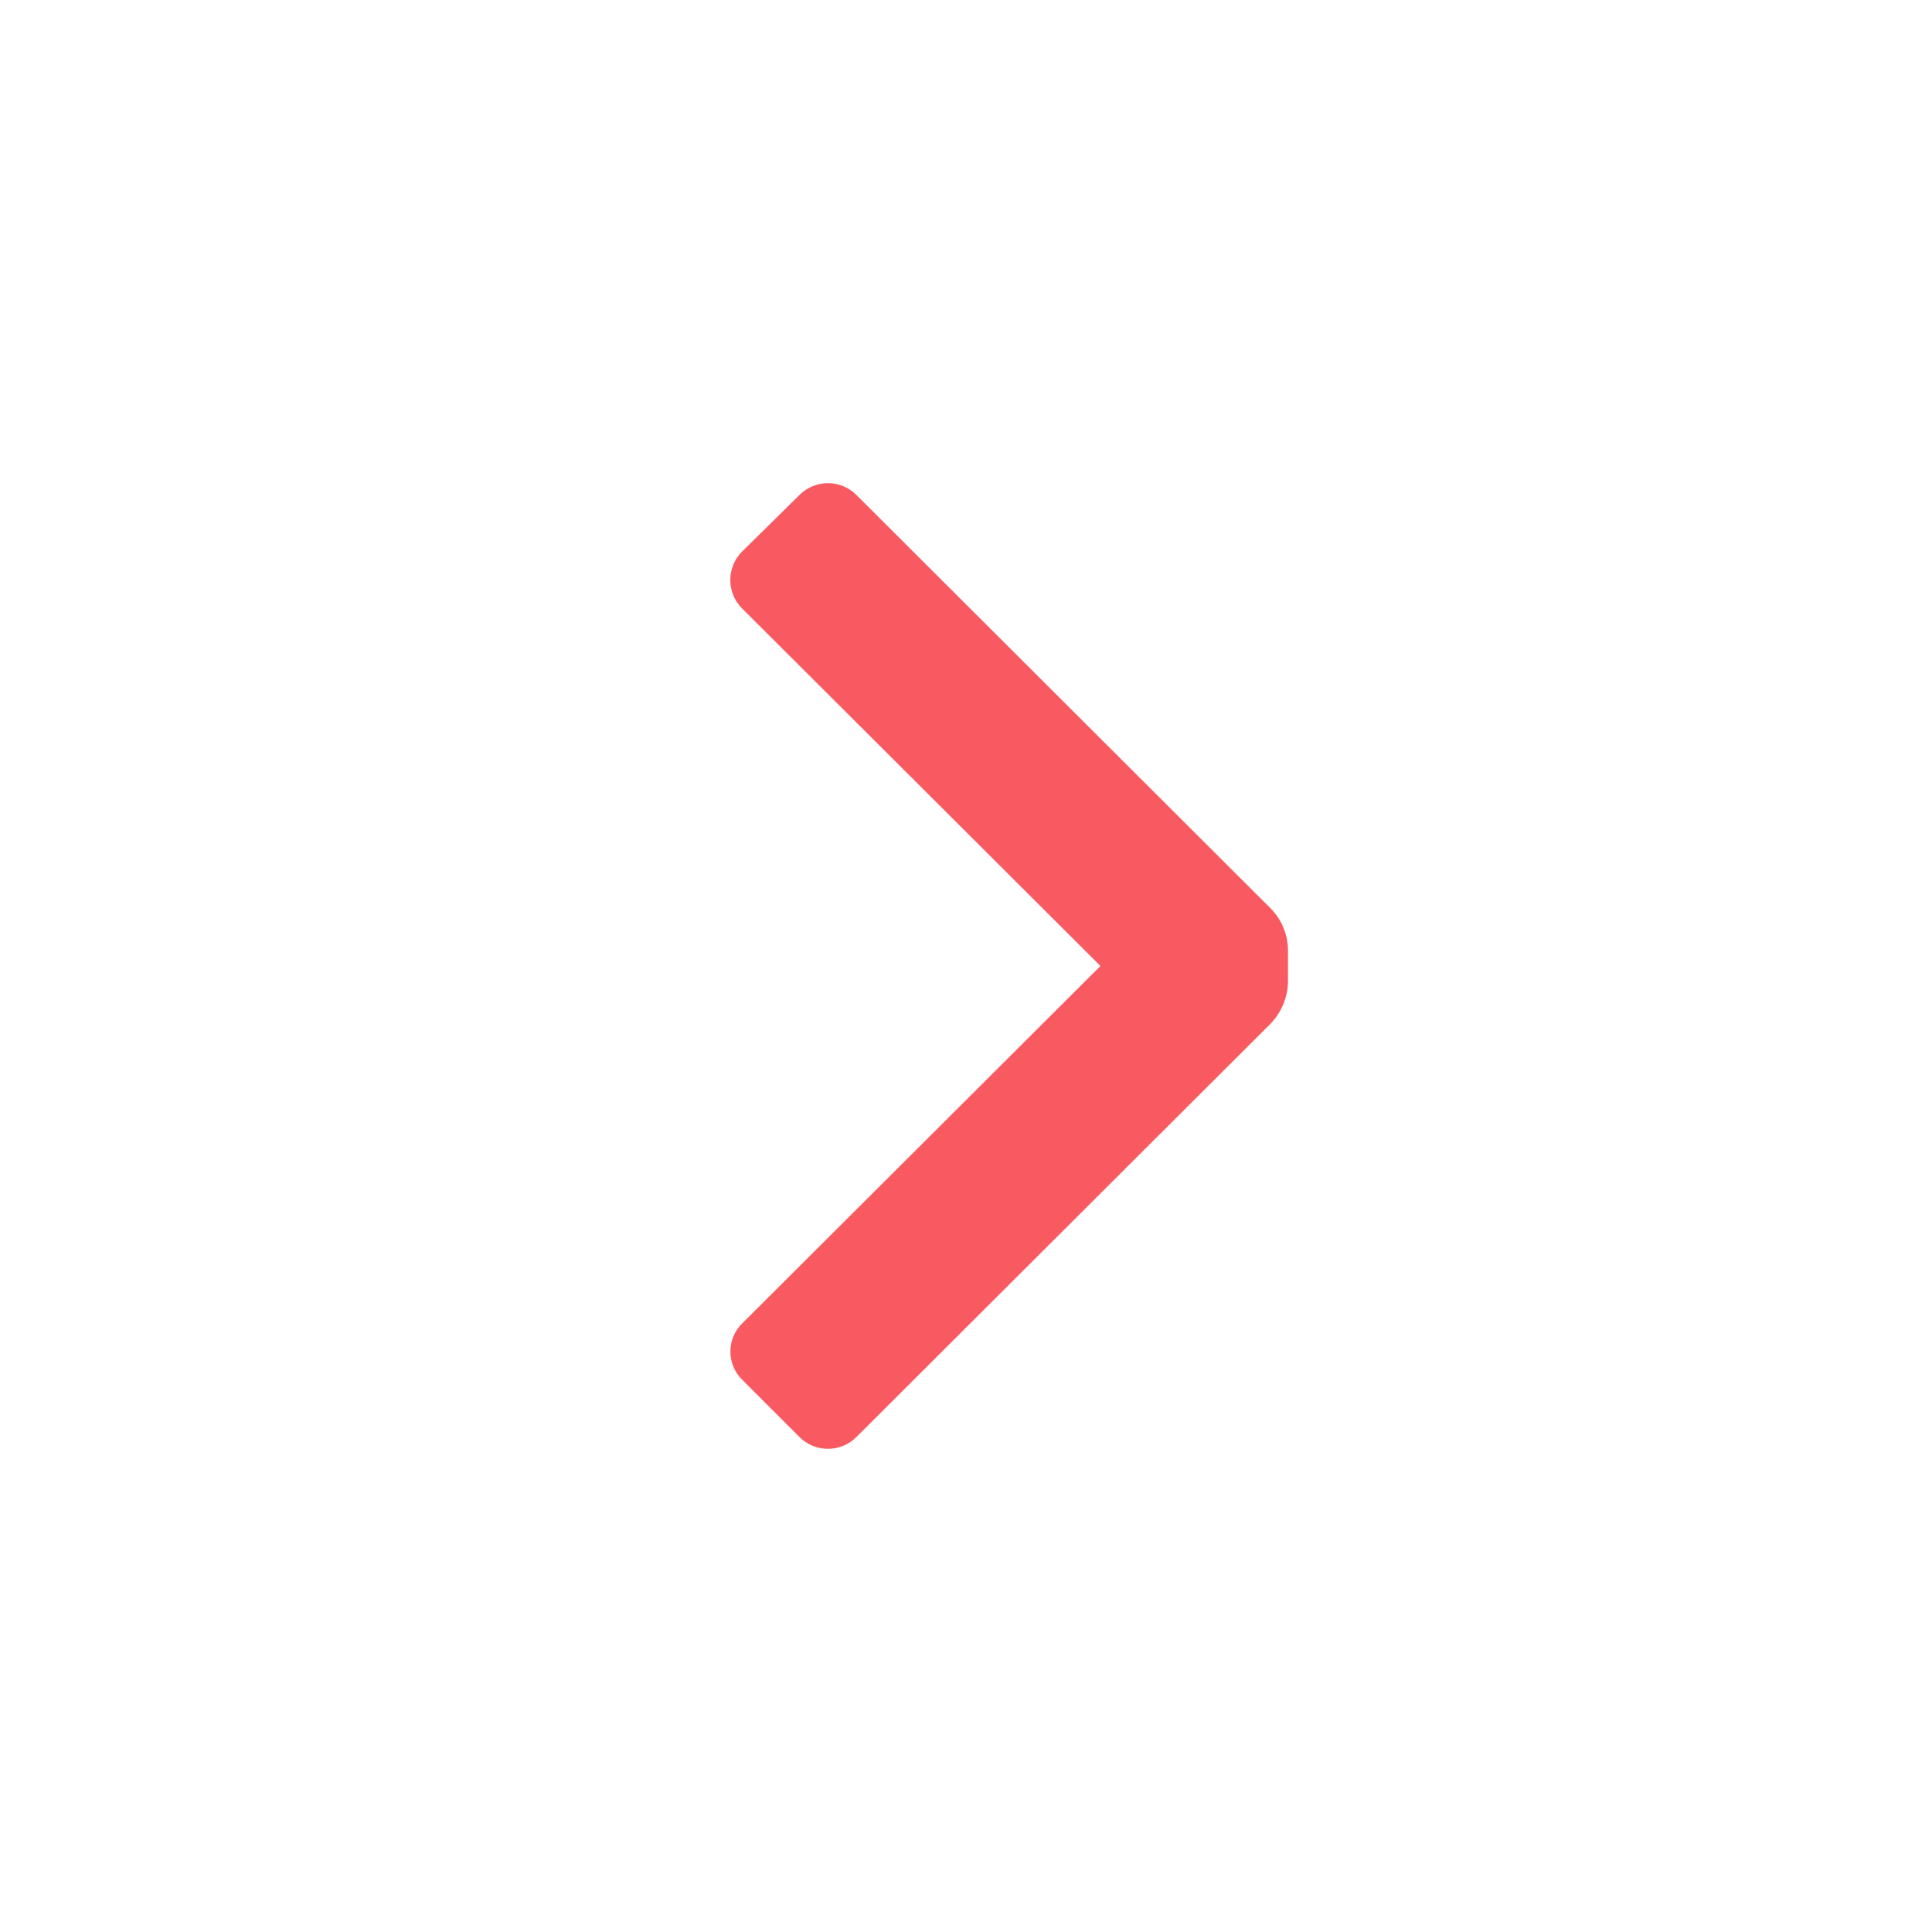<svg viewBox="0 0 24 24" fill="none" xmlns="http://www.w3.org/2000/svg">
<path d="M15.78 11.28C15.921 11.42 16 11.611 16 11.81V12.19C15.998 12.388 15.919 12.578 15.78 12.72L10.64 17.85C10.546 17.945 10.418 17.998 10.285 17.998C10.152 17.998 10.024 17.945 9.93 17.85L9.22 17.14C9.126 17.048 9.073 16.922 9.073 16.79C9.073 16.658 9.126 16.532 9.22 16.44L13.67 12L9.22 7.56C9.125 7.466 9.072 7.338 9.072 7.205C9.072 7.072 9.125 6.944 9.22 6.85L9.93 6.15C10.024 6.055 10.152 6.002 10.285 6.002C10.418 6.002 10.546 6.055 10.64 6.15L15.78 11.28Z" fill="#f95a61"/>
</svg>
